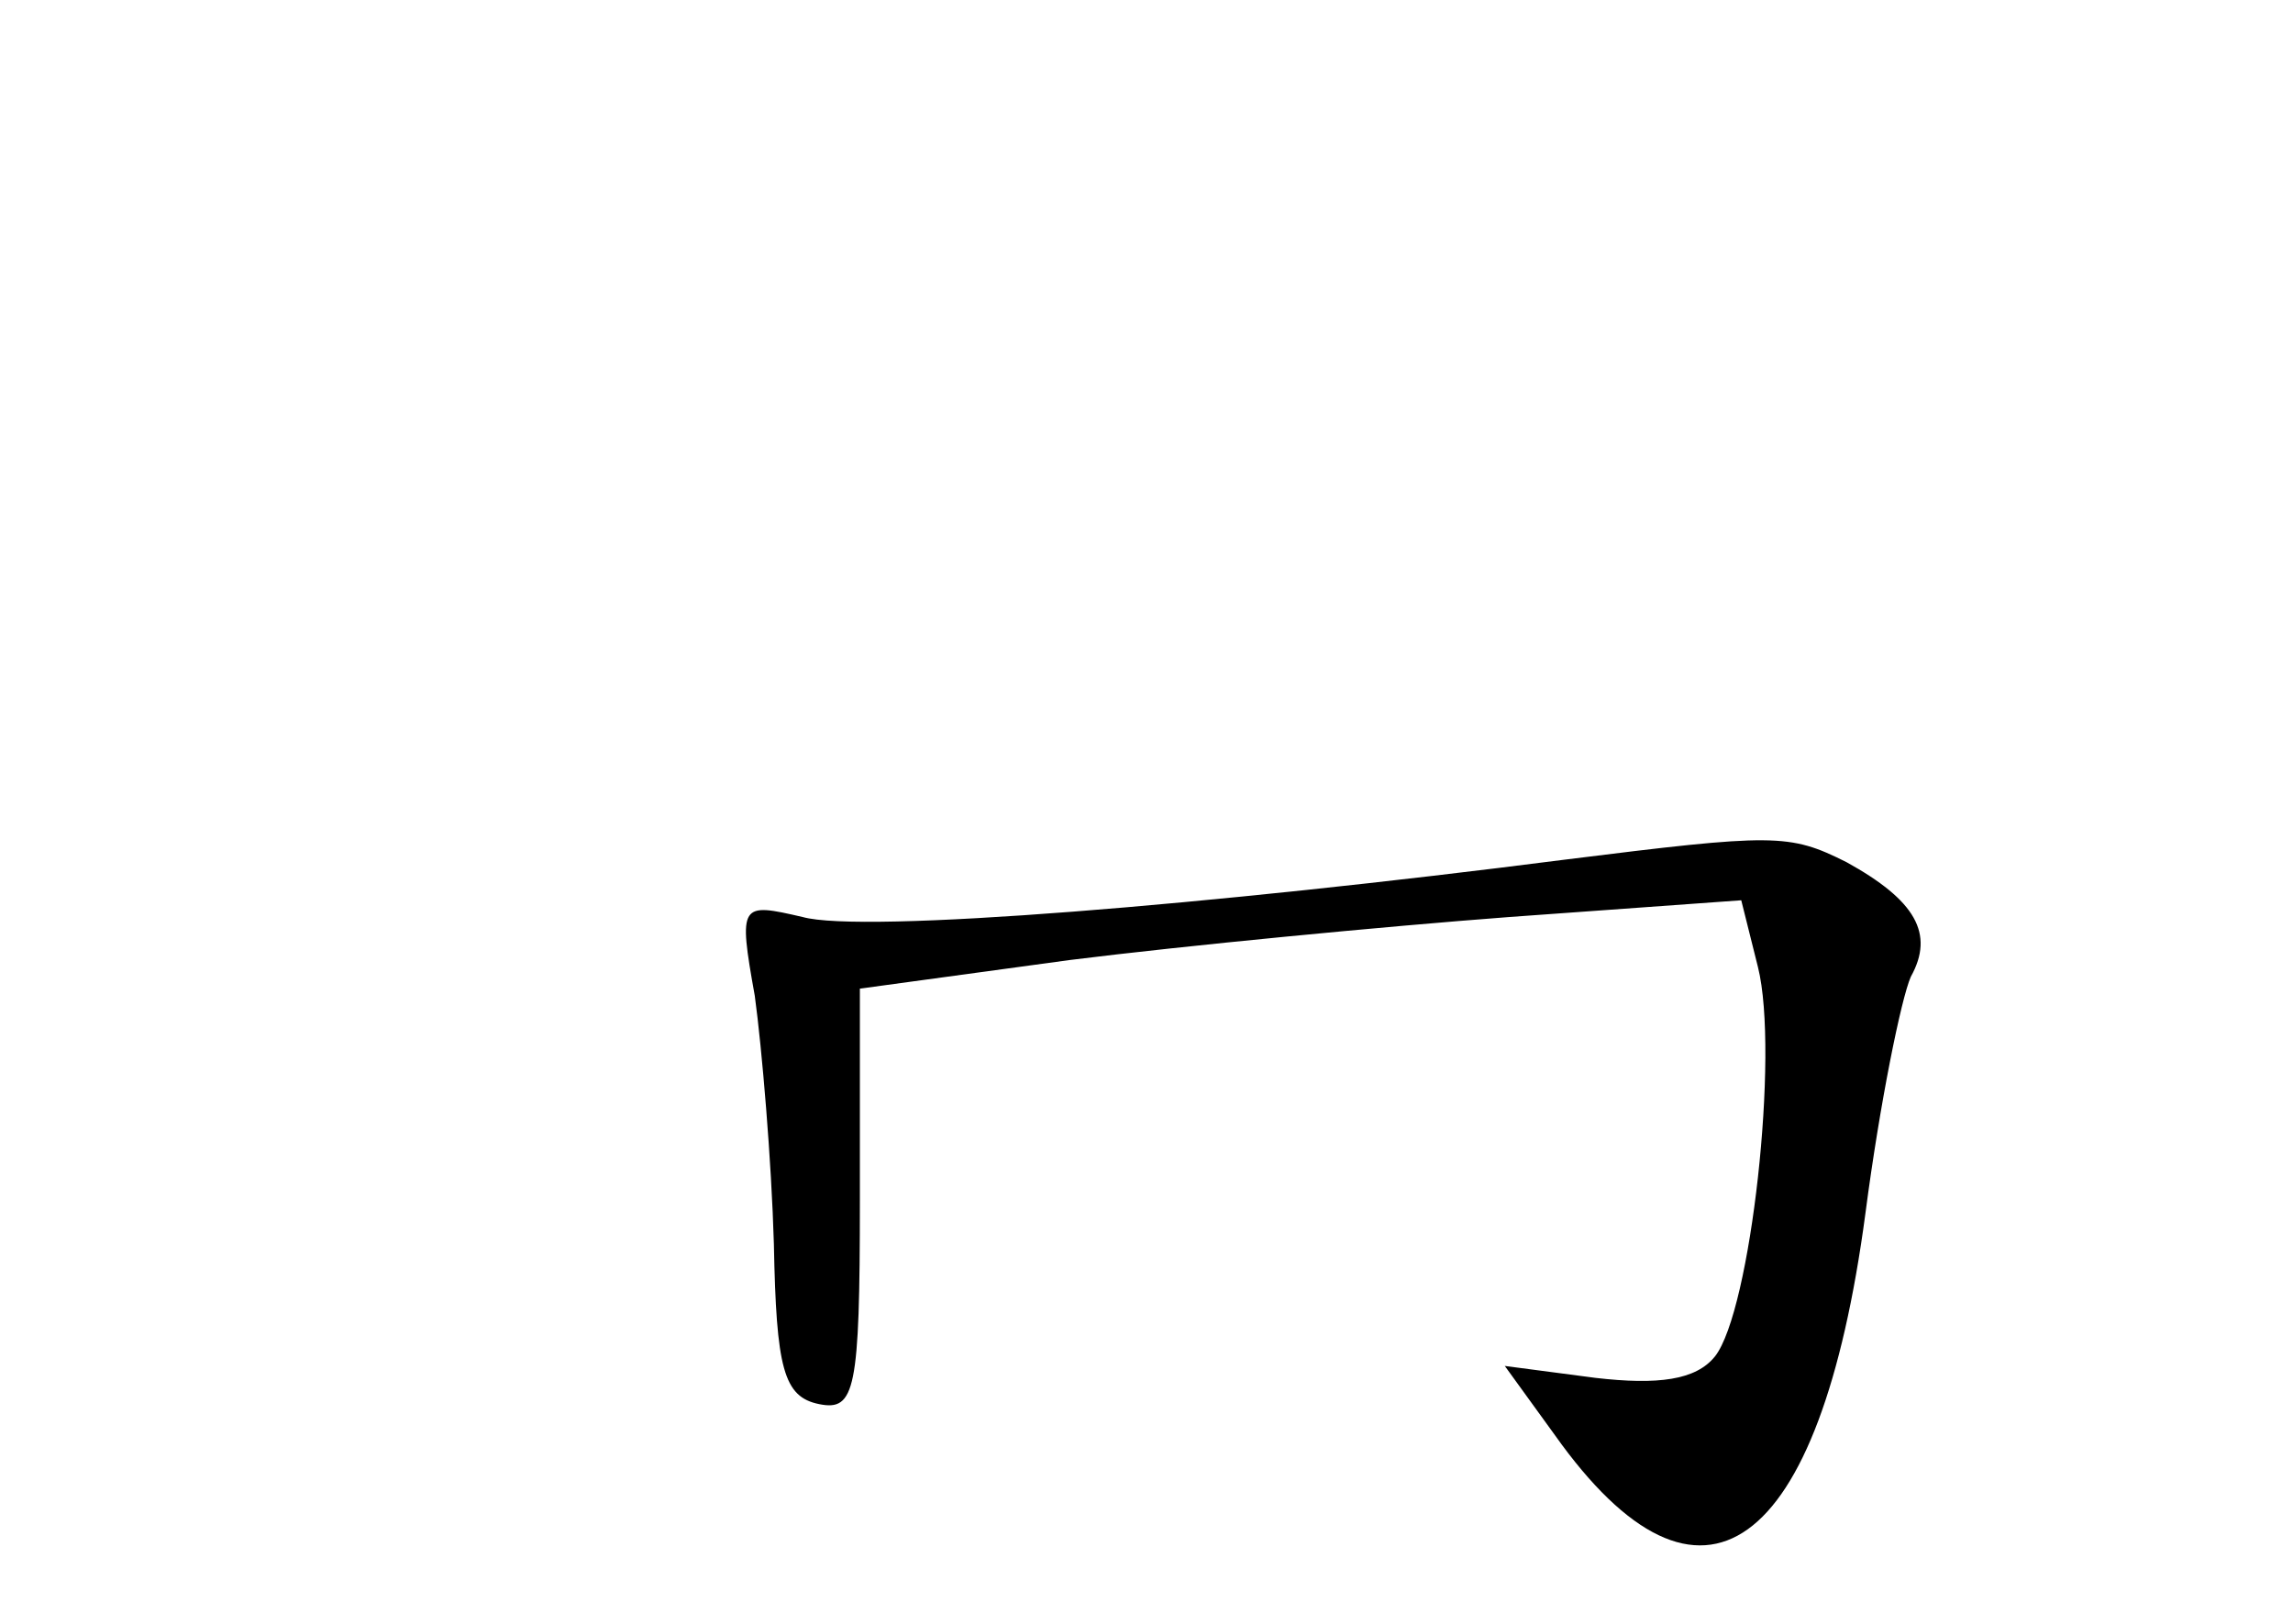 <?xml version="1.0" standalone="no"?>
<!DOCTYPE svg PUBLIC "-//W3C//DTD SVG 20010904//EN"
 "http://www.w3.org/TR/2001/REC-SVG-20010904/DTD/svg10.dtd">
<svg version="1.0" xmlns="http://www.w3.org/2000/svg"
 width="96pt" height="68pt" viewBox="0 0 96 68"
 preserveAspectRatio="xMidYMid meet">
<g transform="translate(0,68) scale(0.1,-0.1)"
fill="#000000" stroke="none">
<path d="M655 320 c-148 -19 -294 -31 -319 -24 -26 6 -27 6 -20 -33 3 -22 7
-69 8 -104 1 -52 4 -64 19 -67 15 -3 17 6 17 85 l0 89 88 12 c48 6 131 14 184
18 l97 7 7 -28 c9 -36 -3 -144 -18 -163 -8 -10 -24 -12 -50 -9 l-38 5 21 -29
c61 -86 111 -50 130 93 6 46 15 90 19 99 10 18 2 32 -27 48 -24 12 -30 12
-118 1z"/>
</g>
</svg>

